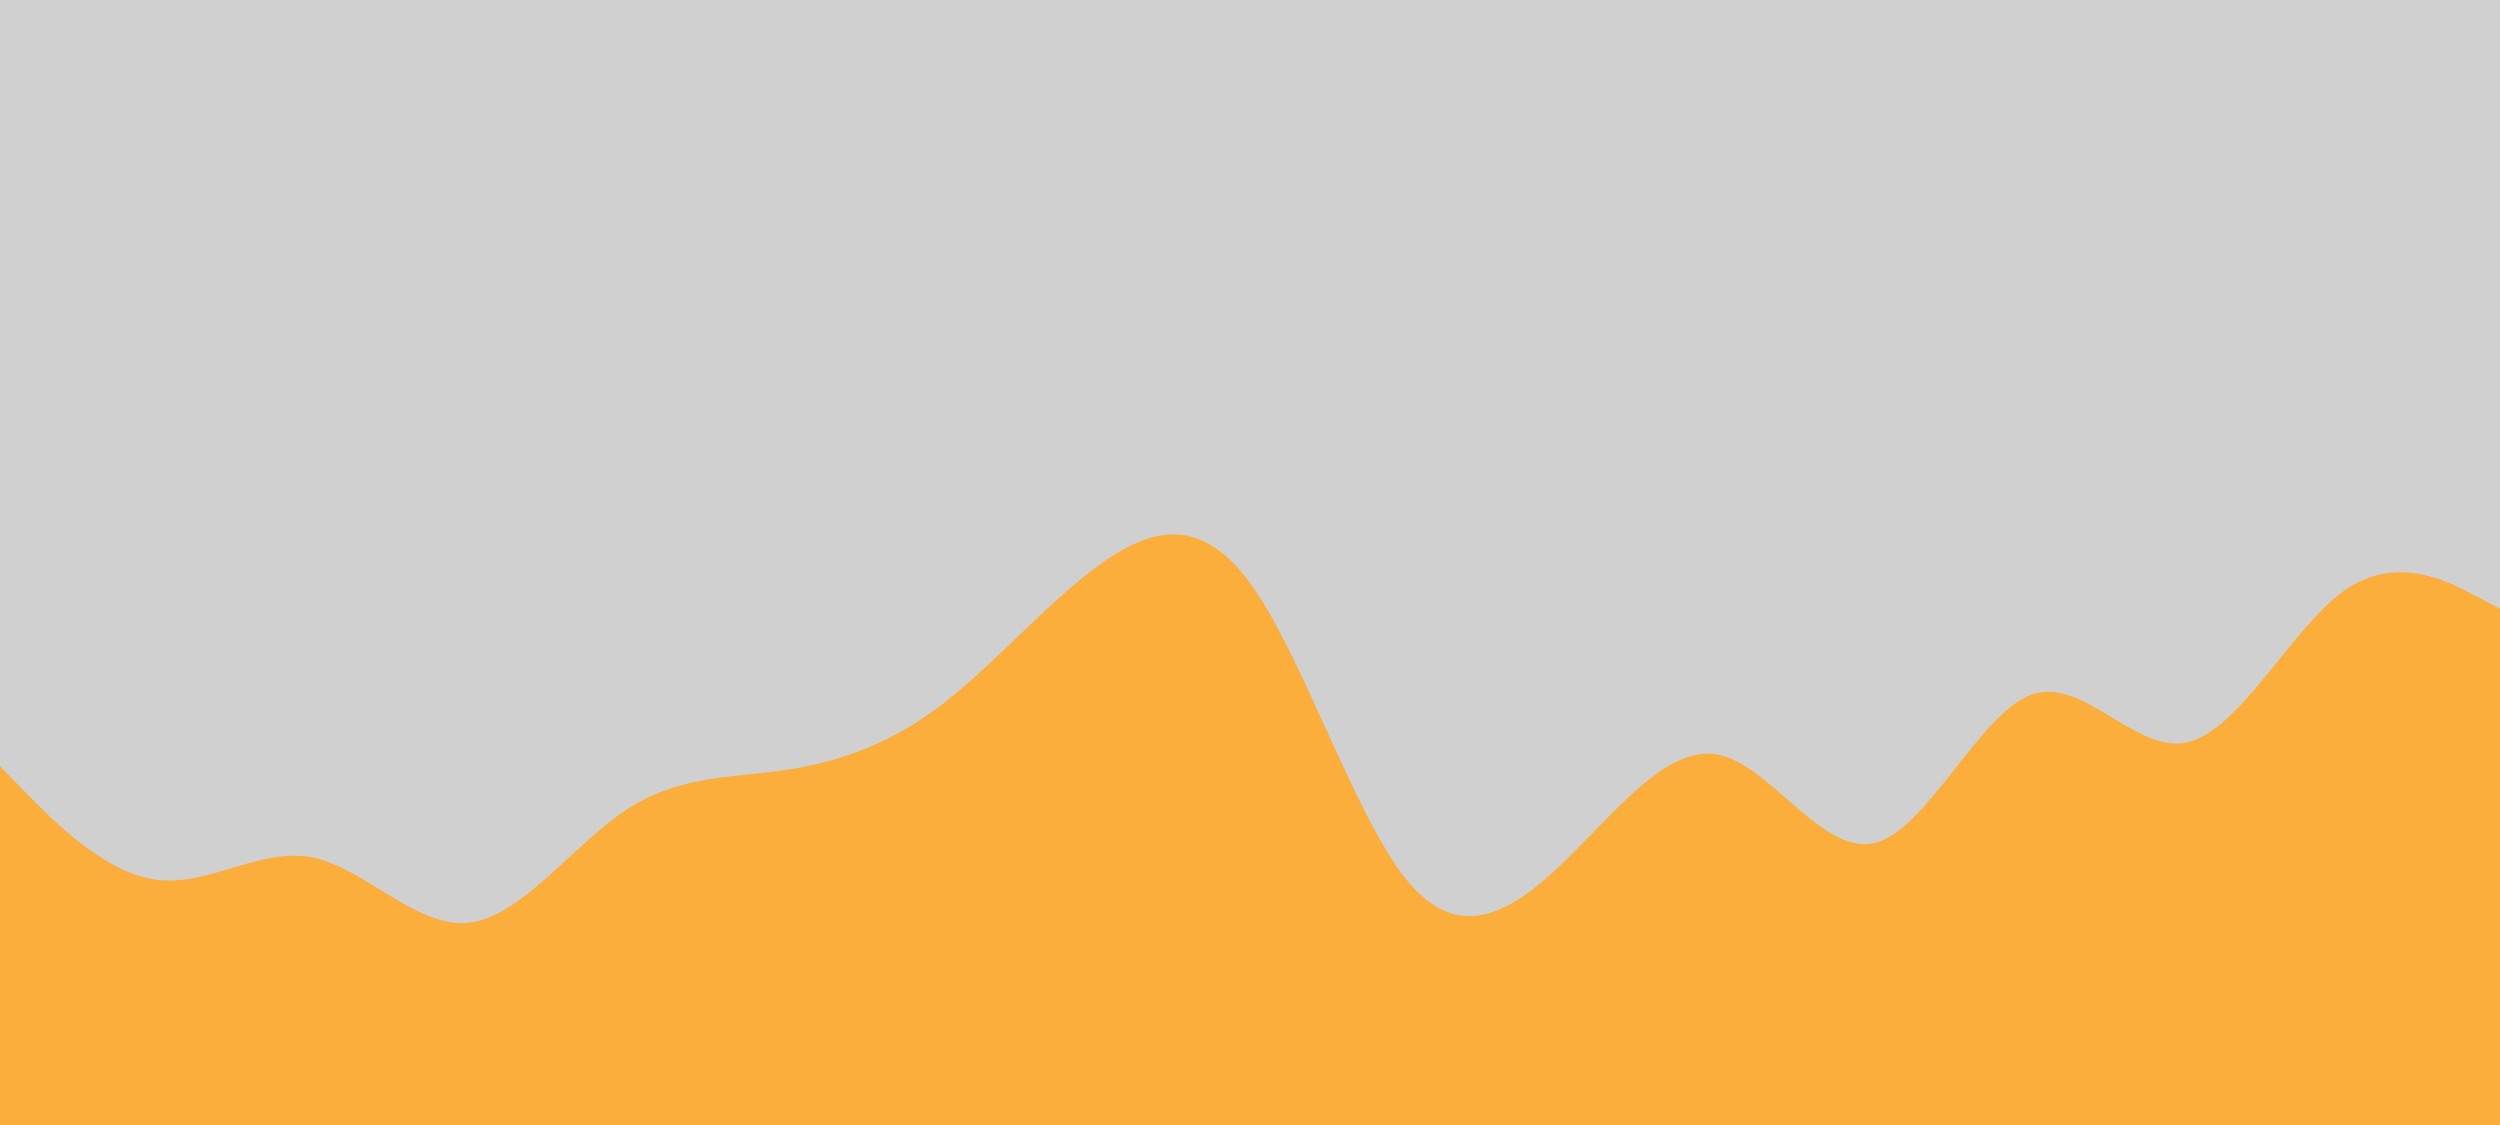 <svg id="visual" viewBox="0 0 2000 900" width="2000" height="900" xmlns="http://www.w3.org/2000/svg" xmlns:xlink="http://www.w3.org/1999/xlink" version="1.1"><rect x="0" y="0" width="2000" height="900" fill="#d0d0d0"></rect><path d="M0 613L20.8 634.3C41.7 655.7 83.3 698.3 125 703.8C166.7 709.3 208.3 677.7 250 686C291.7 694.3 333.3 742.7 375 738.2C416.7 733.7 458.3 676.3 500 648.5C541.7 620.7 583.3 622.3 625 616.5C666.7 610.7 708.3 597.3 750 566.3C791.7 535.3 833.3 486.7 875 455.2C916.7 423.7 958.3 409.3 1000 466.3C1041.7 523.3 1083.3 651.7 1125 703.5C1166.7 755.3 1208.3 730.7 1250 690.7C1291.7 650.7 1333.3 595.3 1375 603.8C1416.7 612.3 1458.3 684.7 1500 674.3C1541.7 664 1583.3 571 1625 555.8C1666.7 540.7 1708.3 603.3 1750 593.8C1791.7 584.3 1833.3 502.7 1875 472.8C1916.7 443 1958.3 465 1979.2 476L2000 487L2000 901L1979.2 901C1958.3 901 1916.7 901 1875 901C1833.3 901 1791.7 901 1750 901C1708.3 901 1666.7 901 1625 901C1583.3 901 1541.7 901 1500 901C1458.3 901 1416.7 901 1375 901C1333.3 901 1291.7 901 1250 901C1208.3 901 1166.7 901 1125 901C1083.3 901 1041.7 901 1000 901C958.3 901 916.7 901 875 901C833.3 901 791.7 901 750 901C708.3 901 666.7 901 625 901C583.3 901 541.7 901 500 901C458.3 901 416.7 901 375 901C333.3 901 291.7 901 250 901C208.3 901 166.7 901 125 901C83.3 901 41.7 901 20.8 901L0 901Z" fill="#FBAE3C" stroke-linecap="round" stroke-linejoin="miter"></path></svg>